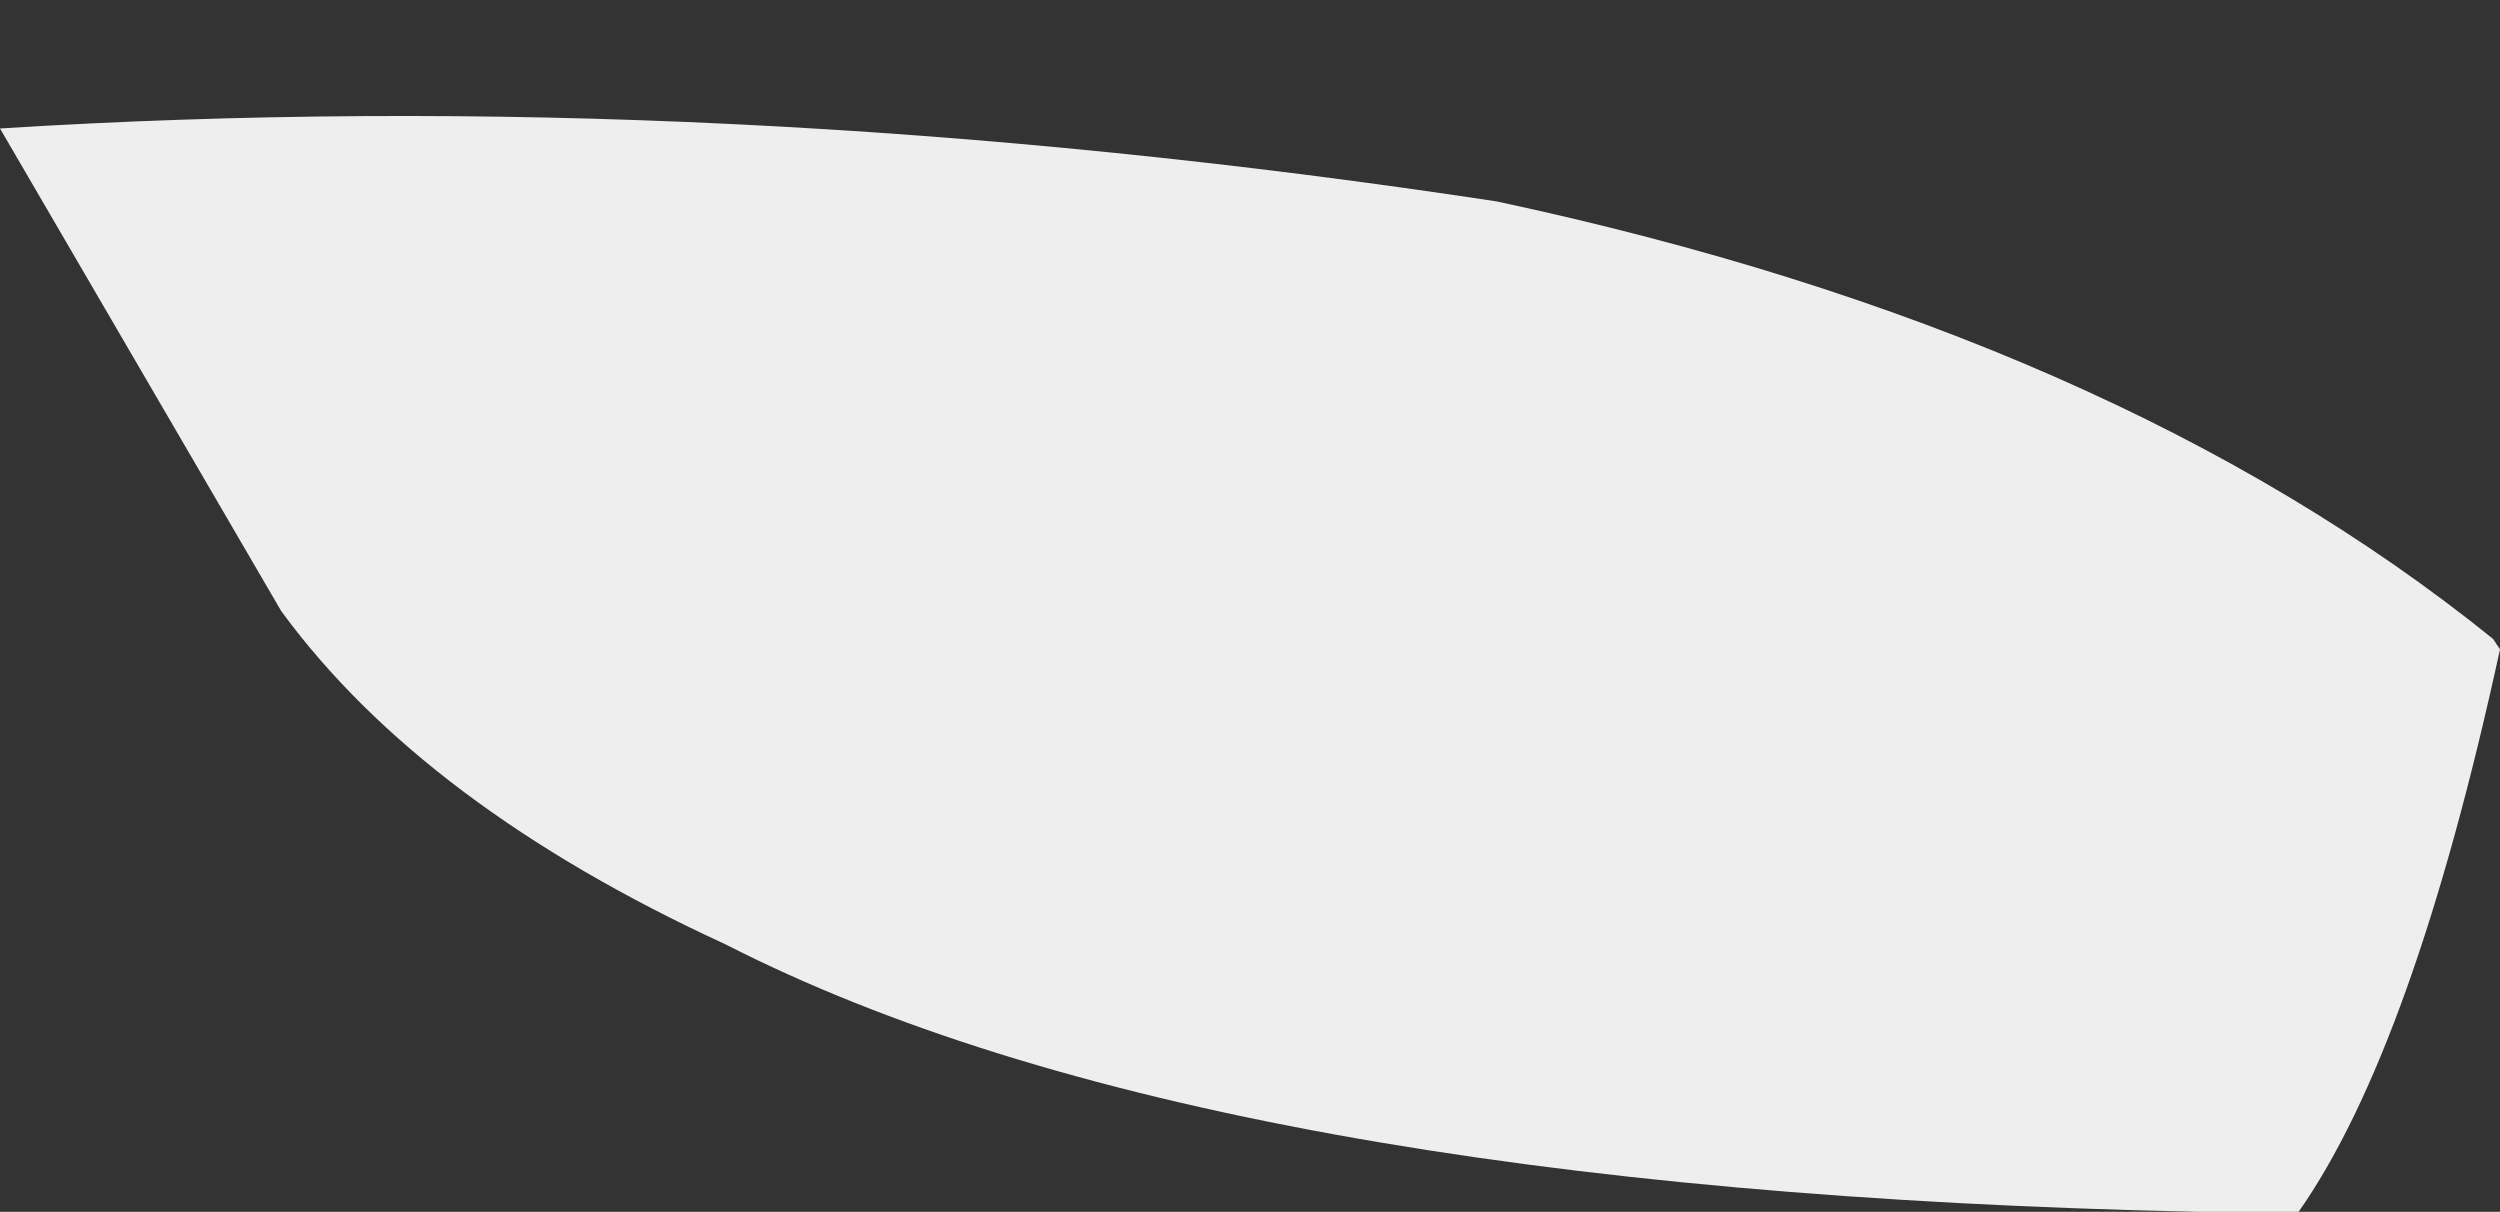 <?xml version="1.0" encoding="UTF-8" standalone="no"?>
<svg xmlns:xlink="http://www.w3.org/1999/xlink" height="17.45px" width="36.0px" xmlns="http://www.w3.org/2000/svg">
  <rect width="100%" height="100%" fill="#333333" stroke="none"/>
  <g transform="matrix(1.0, 0.0, 0.0, 1.0, 17.35, 7.85)">
    <path d="M-17.35 -6.0 Q-7.0 -6.65 4.2 -4.95 13.1 -3.05 18.55 1.35 L18.65 1.5 Q17.4 7.25 15.75 9.6 L14.3 9.6 Q0.05 9.3 -6.9 5.75 -11.25 3.75 -13.3 0.95 L-17.35 -6.0" fill="#eeeeee" fill-rule="evenodd" stroke="none"/>
  </g>
</svg>
